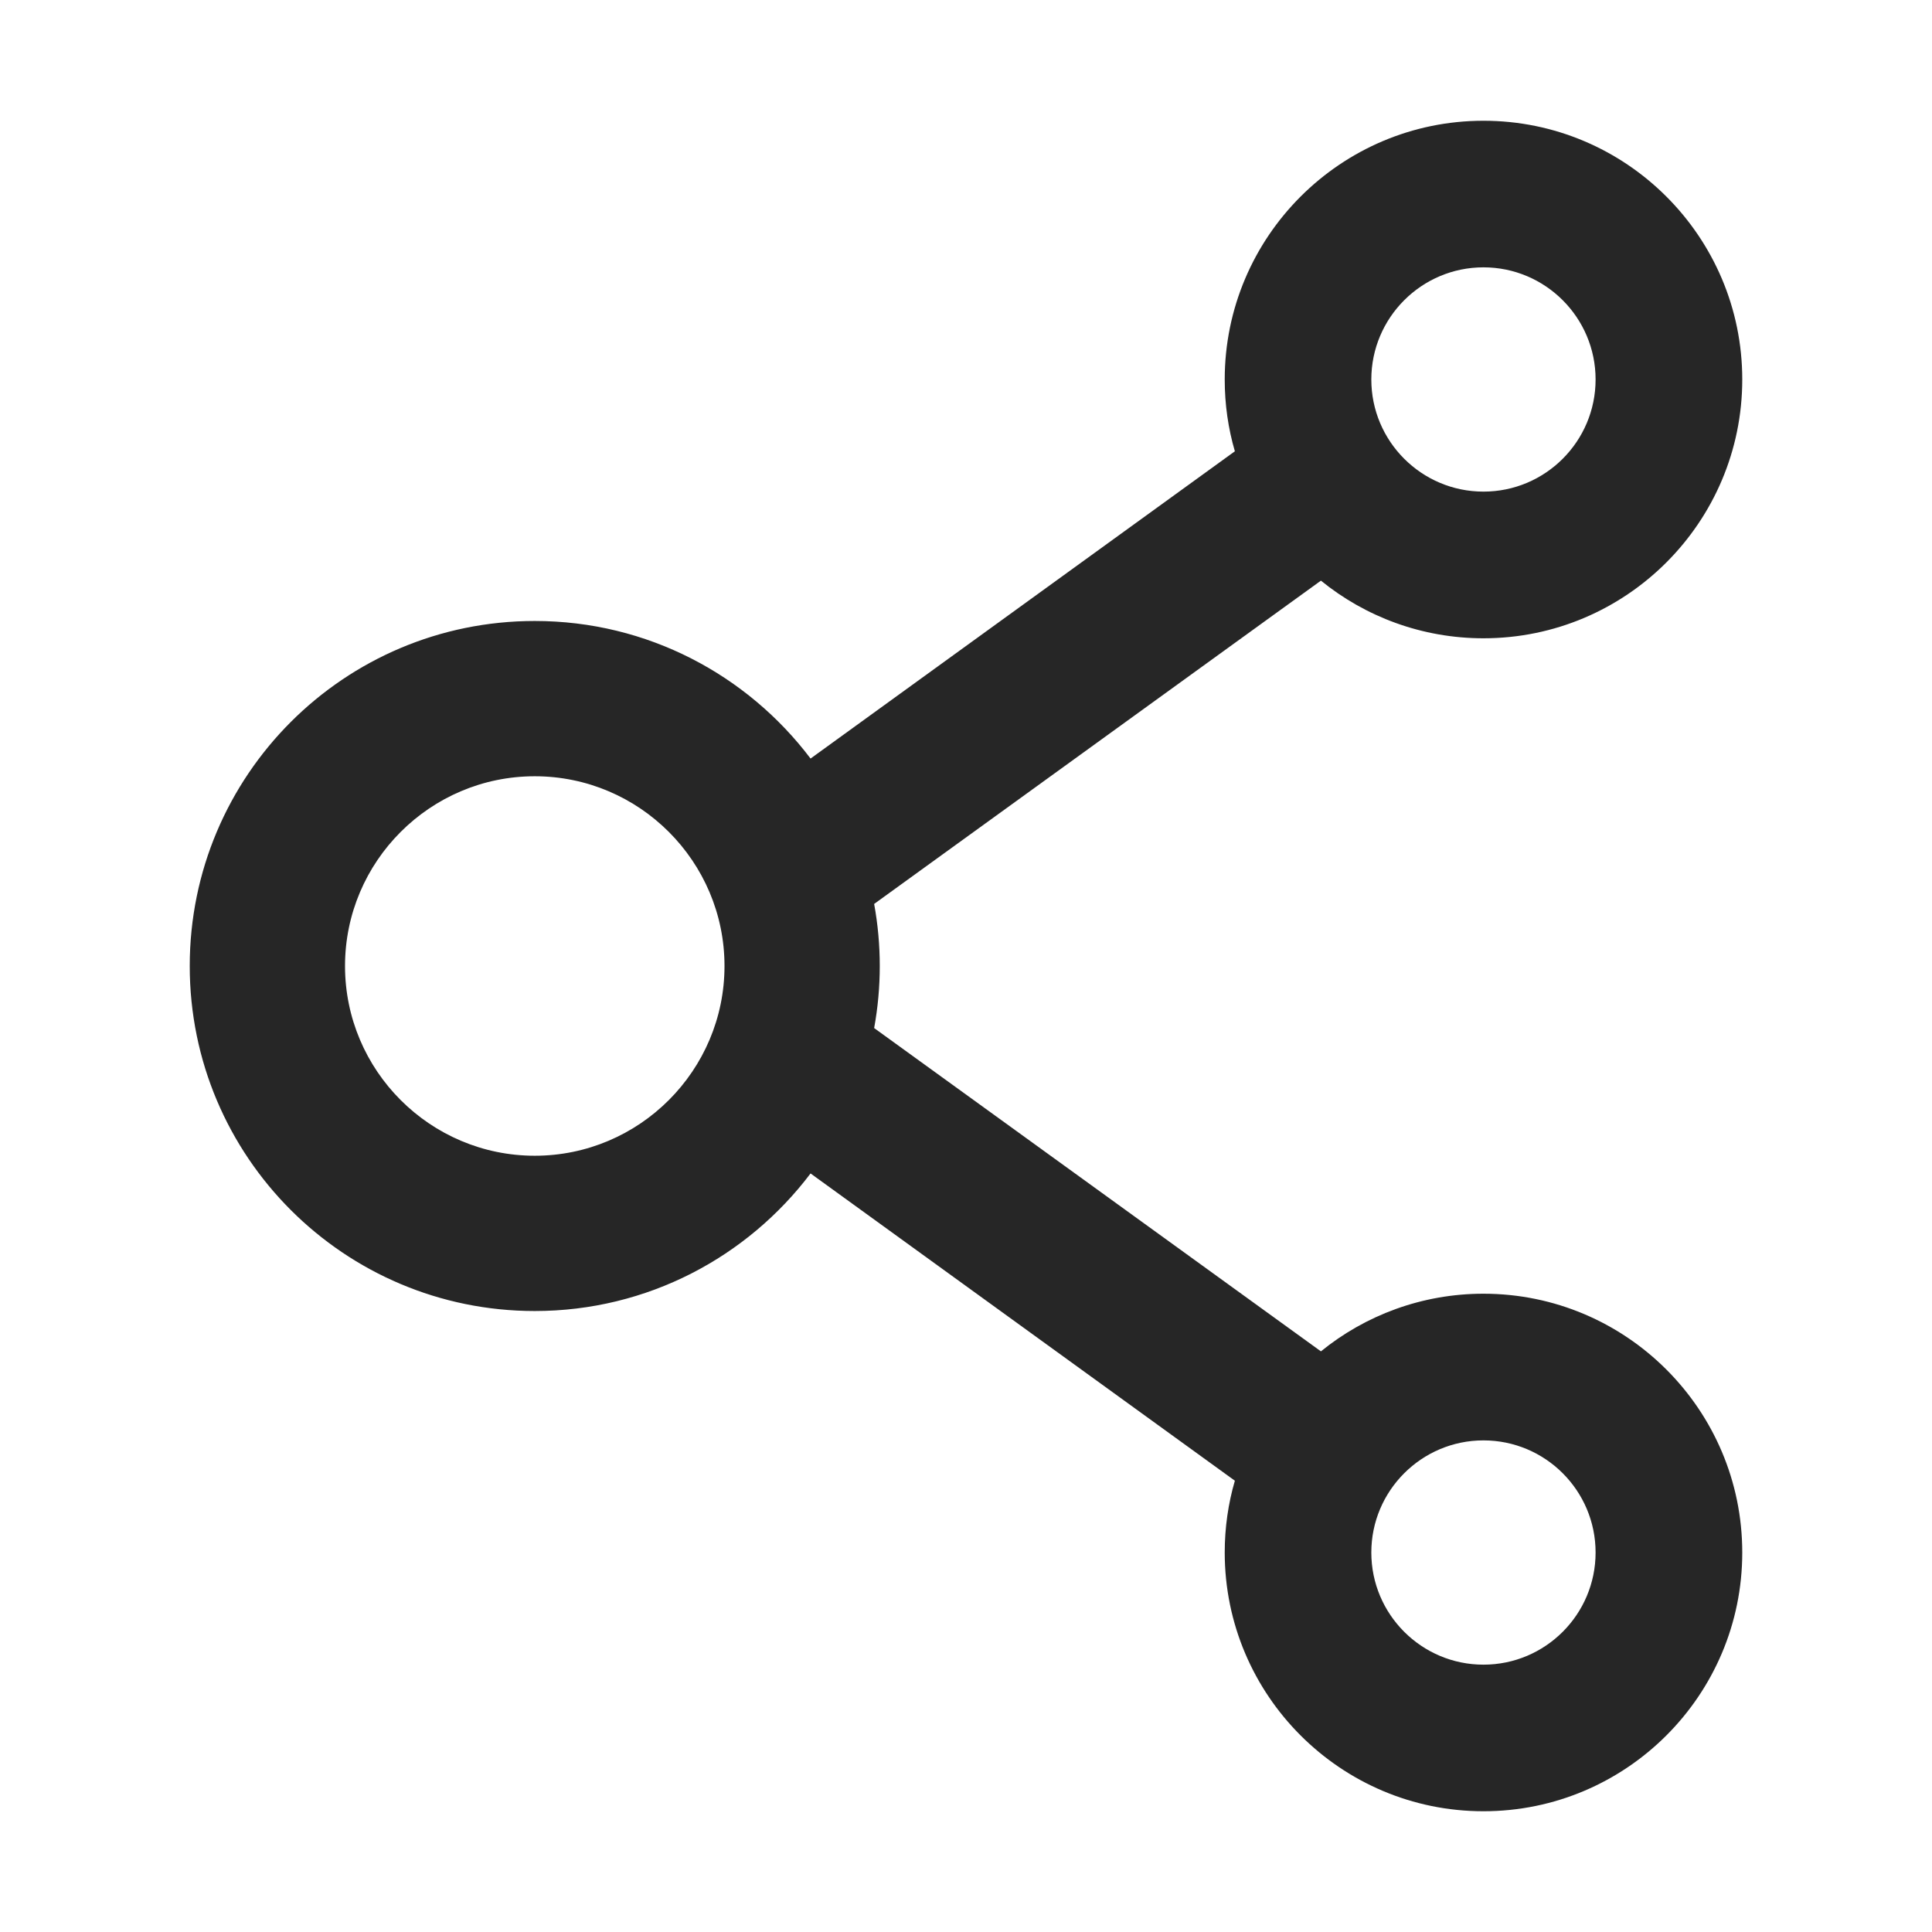 <svg width="24" height="24" viewBox="0 0 24 24" fill="none" xmlns="http://www.w3.org/2000/svg">
<path d="M18.428 16.071C17.665 16.071 16.96 16.339 16.409 16.787L10.859 12.771C10.952 12.261 10.952 11.739 10.859 11.229L16.409 7.213C16.96 7.661 17.665 7.929 18.428 7.929C20.202 7.929 21.643 6.487 21.643 4.714C21.643 2.941 20.202 1.5 18.428 1.5C16.655 1.5 15.214 2.941 15.214 4.714C15.214 5.025 15.257 5.322 15.34 5.606L10.069 9.423C9.286 8.387 8.044 7.714 6.643 7.714C4.275 7.714 2.357 9.632 2.357 12C2.357 14.368 4.275 16.286 6.643 16.286C8.044 16.286 9.286 15.613 10.069 14.577L15.34 18.394C15.257 18.678 15.214 18.978 15.214 19.286C15.214 21.059 16.655 22.5 18.428 22.5C20.202 22.5 21.643 21.059 21.643 19.286C21.643 17.512 20.202 16.071 18.428 16.071ZM18.428 3.321C19.197 3.321 19.821 3.946 19.821 4.714C19.821 5.483 19.197 6.107 18.428 6.107C17.66 6.107 17.035 5.483 17.035 4.714C17.035 3.946 17.66 3.321 18.428 3.321ZM6.643 14.357C5.344 14.357 4.286 13.299 4.286 12C4.286 10.701 5.344 9.643 6.643 9.643C7.942 9.643 9 10.701 9 12C9 13.299 7.942 14.357 6.643 14.357ZM18.428 20.679C17.66 20.679 17.035 20.055 17.035 19.286C17.035 18.517 17.66 17.893 18.428 17.893C19.197 17.893 19.821 18.517 19.821 19.286C19.821 20.055 19.197 20.679 18.428 20.679Z" fill="black" fill-opacity="0.85"/>
</svg>
